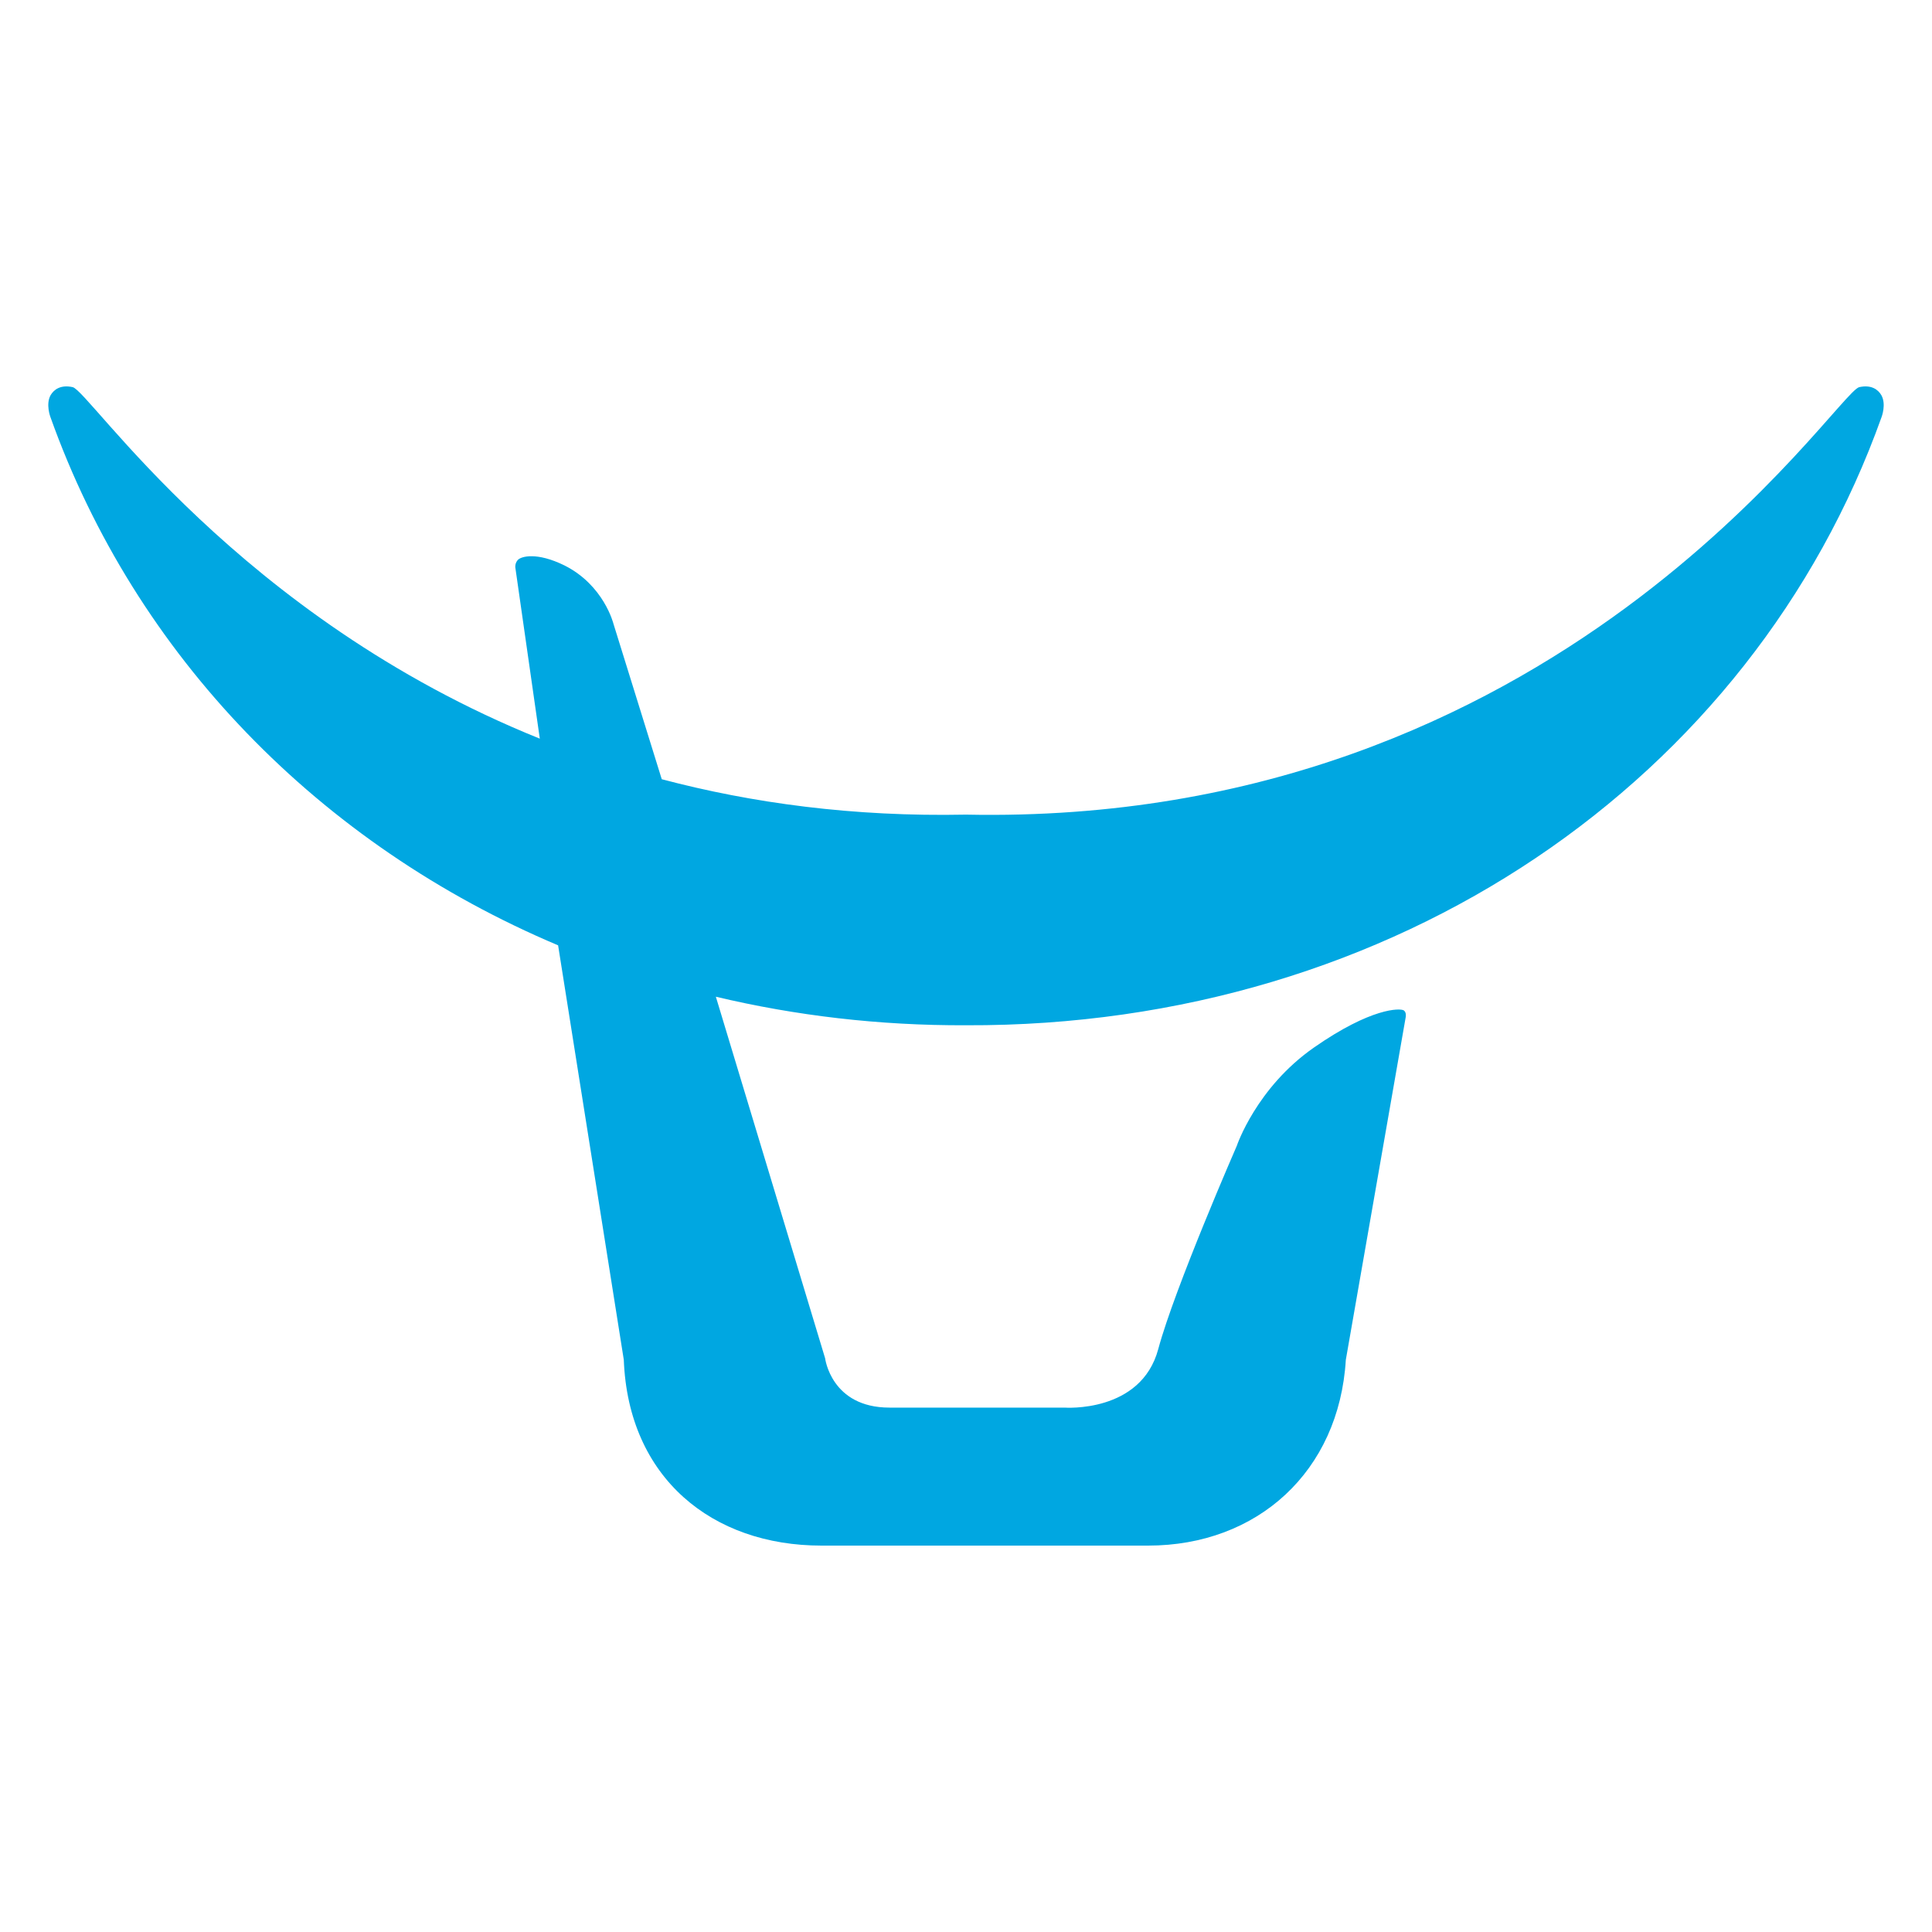 <svg xmlns="http://www.w3.org/2000/svg" xmlns:xlink="http://www.w3.org/1999/xlink" viewBox="0 0 40 40" id="logo-6cb4a3af48a0f5beb18163e659b6414d">
    <!-- Generator: Sketch 53 (72520) - https://sketchapp.com -->
    <desc>Created with Sketch.</desc>
    <g id="logo-6cb4a3af48a0f5beb18163e659b6414d_Page-1" stroke="none" stroke-width="1" fill="none" fill-rule="evenodd">
        <g id="logo-6cb4a3af48a0f5beb18163e659b6414d_Portal-icon对照表_blue" transform="translate(-1597, -430)">
            <g id="logo-6cb4a3af48a0f5beb18163e659b6414d_icon_logo" transform="translate(1597, 430)">
                <rect id="logo-6cb4a3af48a0f5beb18163e659b6414d_矩形" x="0" y="0" width="40" height="40"></rect>
                <path d="M38.952,8.183 C38.886,8.068 38.747,7.96 38.495,8.015 C38.005,8.123 32.287,17.115 20.002,16.866 L19.998,16.866 C17.664,16.913 15.569,16.627 13.701,16.133 L12.701,12.915 C12.701,12.915 12.504,12.115 11.685,11.706 C11.118,11.427 10.789,11.516 10.719,11.595 C10.657,11.668 10.669,11.747 10.669,11.747 L11.176,15.293 C4.915,12.77 1.857,8.094 1.504,8.015 C1.252,7.96 1.114,8.068 1.047,8.183 C0.943,8.369 1.043,8.632 1.043,8.632 C2.809,13.583 6.621,17.489 11.555,19.572 L12.915,28.153 C13.008,30.6 14.746,32 17.007,32 L23.771,32 C26.031,32 27.724,30.469 27.864,28.153 L29.104,21.057 C29.104,21.057 29.124,20.959 29.062,20.918 C28.986,20.873 28.396,20.857 27.204,21.688 C26.01,22.52 25.607,23.722 25.607,23.722 C25.607,23.722 24.318,26.673 23.98,27.933 C23.622,29.261 22.041,29.143 22.041,29.143 L18.416,29.143 C17.207,29.143 17.083,28.121 17.083,28.121 L14.821,20.636 C16.469,21.028 18.201,21.234 19.998,21.227 L20.002,21.227 C28.885,21.26 36.275,16.143 38.957,8.632 C38.957,8.632 39.057,8.369 38.952,8.183" id="logo-6cb4a3af48a0f5beb18163e659b6414d_七牛" fill="#00A7E1"></path>
            </g>
        </g>
    </g>
</svg>